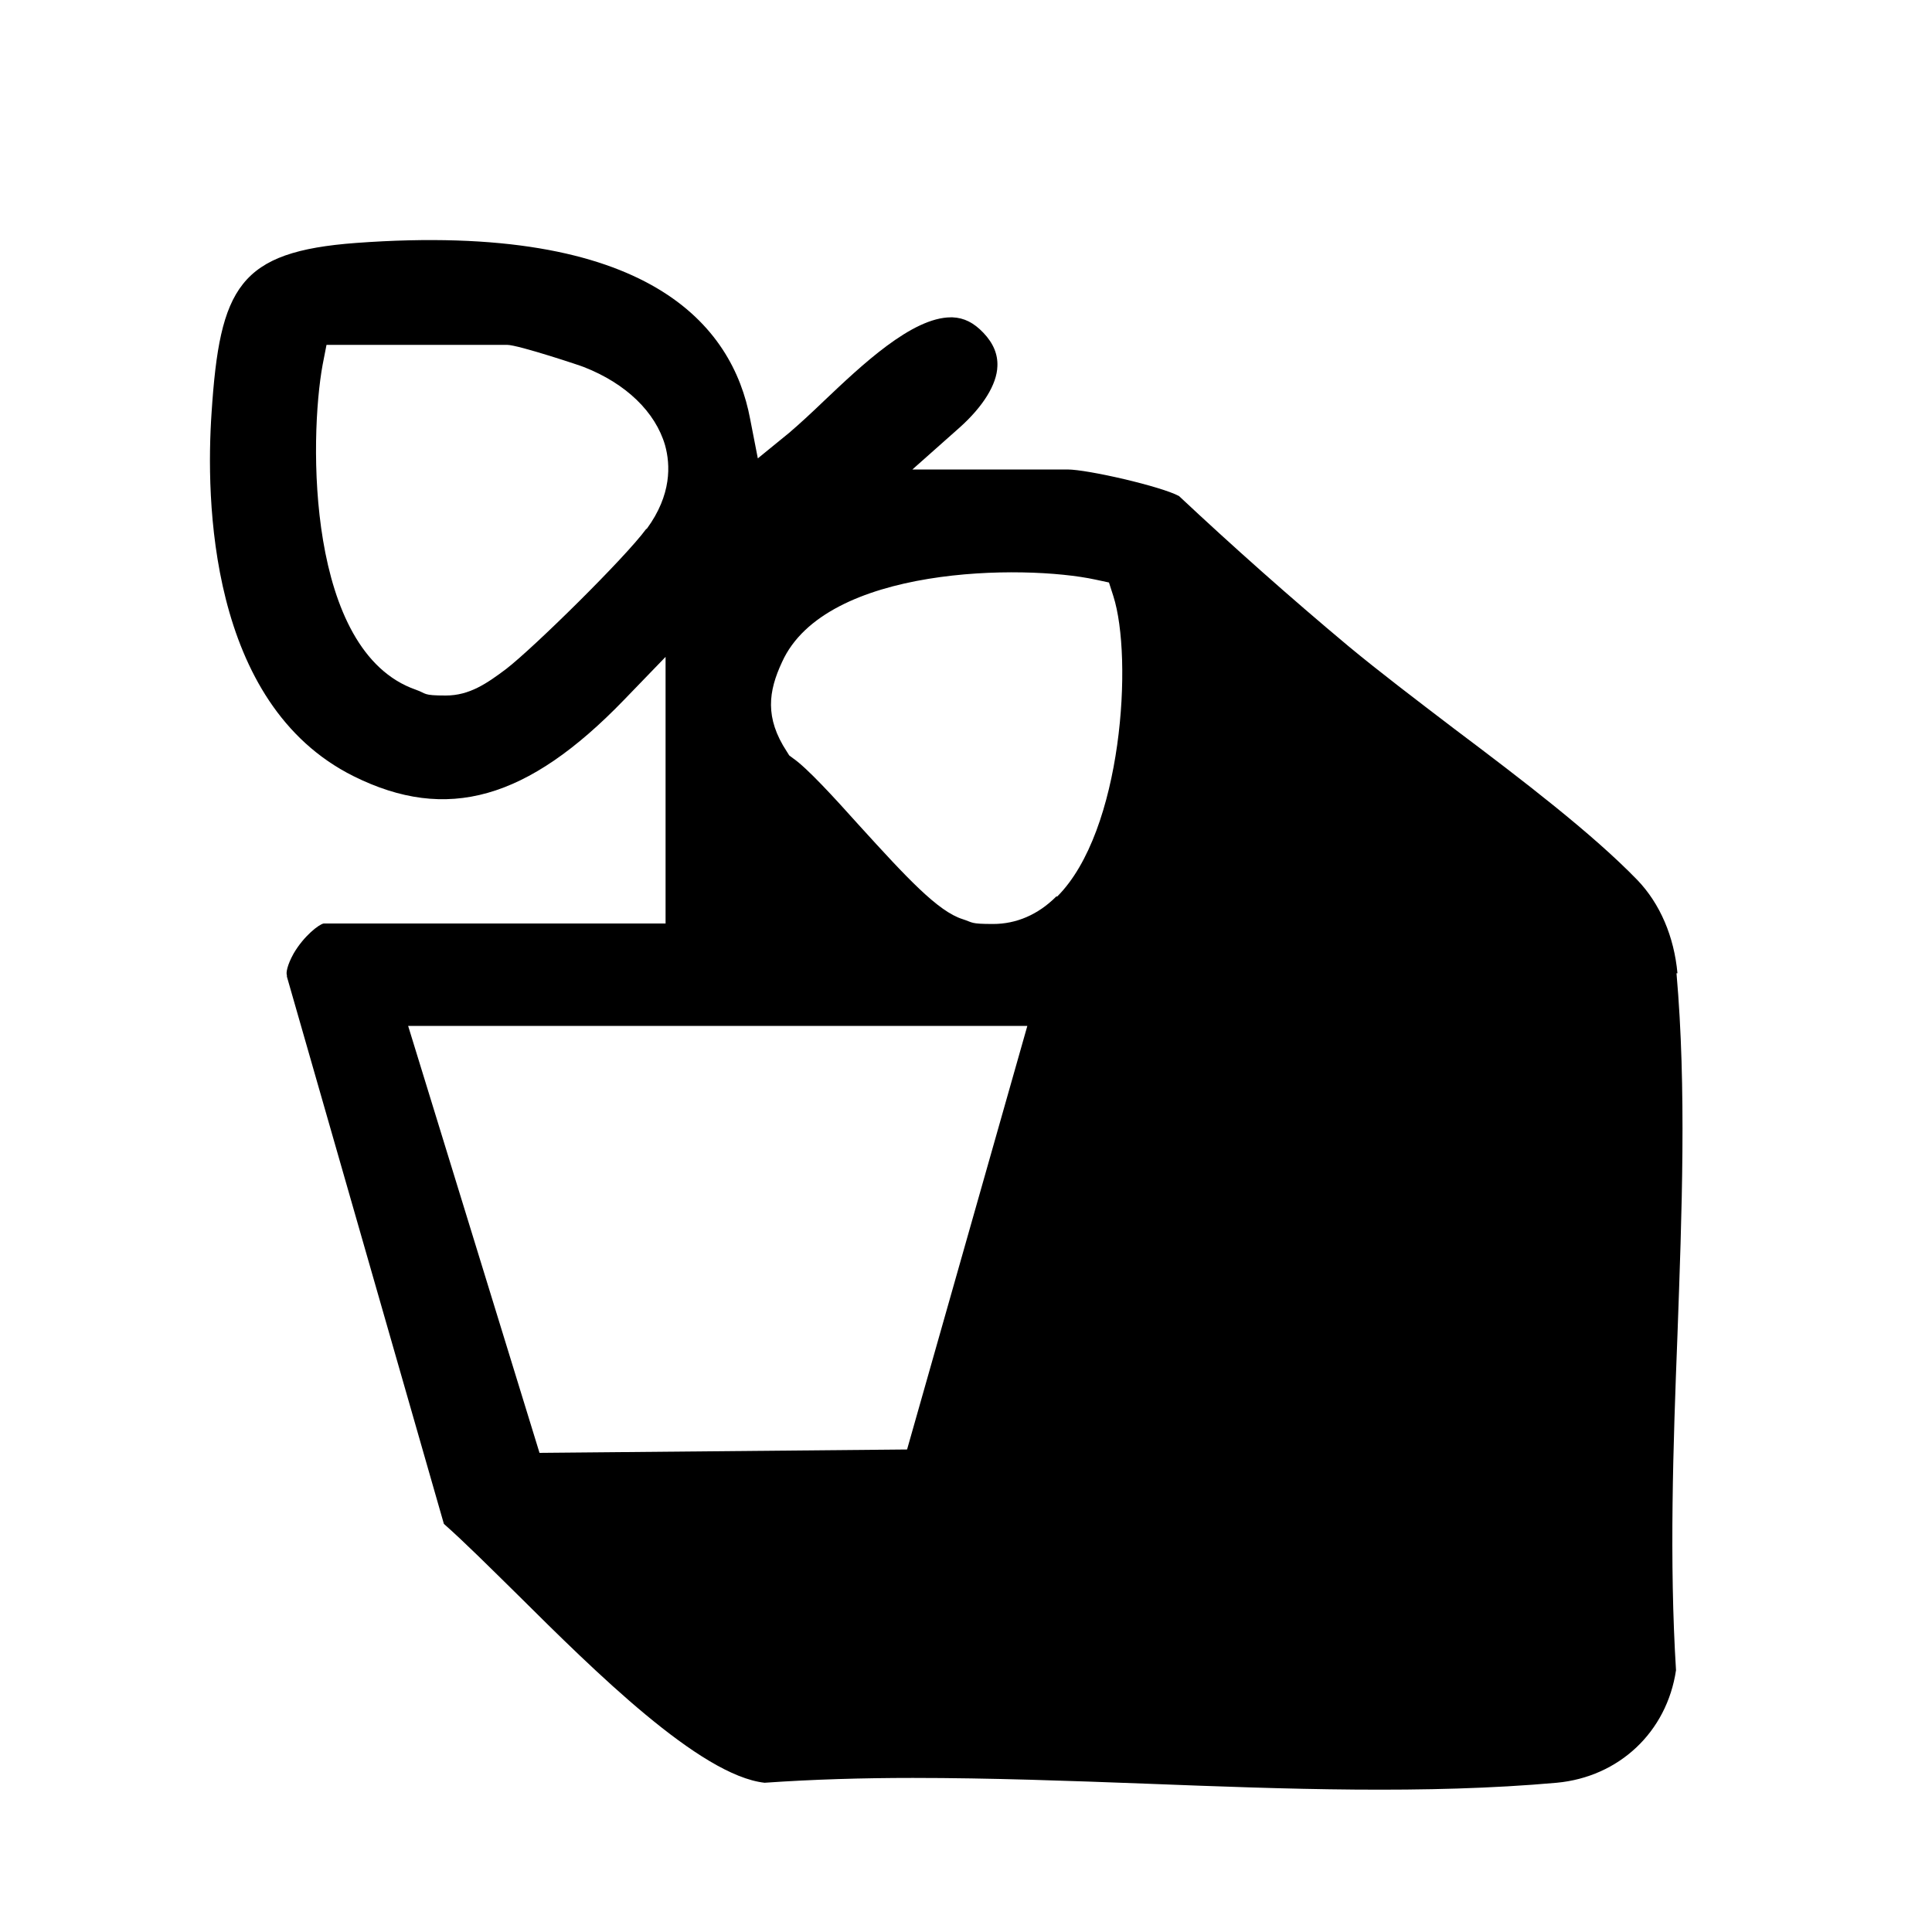 <?xml version="1.0" encoding="UTF-8"?><svg id="a" xmlns="http://www.w3.org/2000/svg" viewBox="0 0 400 400"><path d="M347.3,201.5c-.7-7.6-3.6-14.4-8.3-19.3-9.3-9.6-23.8-20.7-37.9-31.3-8-6.1-15.5-11.8-21.9-17.1-12.2-10.2-24-20.7-35.1-31.1-3.7-2-18.9-5.5-23.1-5.5h-32.1l9.8-8.7c4.8-4.3,7.7-8.9,7.8-12.7.1-2.4-.8-4.7-2.9-6.9-2-2.1-4-3.1-6.4-3.2,0,0-.2,0-.3,0-8.1,0-18.6,10-26.3,17.3-2.6,2.5-5.1,4.8-7.2,6.6l-6.5,5.3-1.6-8.2c-3.6-19.1-20.7-40.9-81.6-36.4-24.2,1.8-28.2,9.1-29.9,35.2-1.2,17.6-.7,60.2,29.4,75.2,19.3,9.6,36,4.9,56-15.8l8.6-8.9v55.2h-70.8c-1,.2-4.1,2.6-6.2,6.2-1.4,2.5-1.6,4.1-1.4,4.5v.3c0,0,32.5,113.3,32.5,113.3,4.3,3.8,9.4,8.9,15.3,14.7,15.9,15.8,37.7,37.4,51.1,38.9,10-.7,20.3-1,30.7-1,16.1,0,32.5.6,48.5,1.2,28.5,1.1,57.9,2.2,84.8-.2,12.9-1.2,22.8-10.5,24.7-23.3-1.4-22.5-.6-46.3.3-69.4.9-25.1,1.9-51.1-.2-74.9ZM133.8,109.5c-4.4,6-23.3,24.6-29,29-4,3-7.6,5.5-12.5,5.5s-3.9-.4-6.2-1.2c-22.7-7.9-22.1-52.1-19.3-67.3l.8-4.1h37.4c2.3,0,15.8,4.5,15.9,4.6,8.7,3.4,14.8,9.3,16.8,16.2,1.1,4,1.4,10.2-3.8,17.3ZM187.8,300.1l-76.1.7-27.2-88.4h128.2l-24.9,87.7ZM218.7,185.6c-3.8,3.8-8.3,5.7-13.1,5.7s-4.1-.3-6.3-1c-5.1-1.6-11.5-8.5-21.5-19.5-5.2-5.8-10.7-11.8-13.6-13.8l-.8-.6-.5-.8c-4.6-7-3.8-12.5-1-18.5,9-20,50.1-20.3,64.9-17.1l2.8.6.9,2.8c4.1,12.8,1.9,48.7-11.6,62.2Z"/></svg>